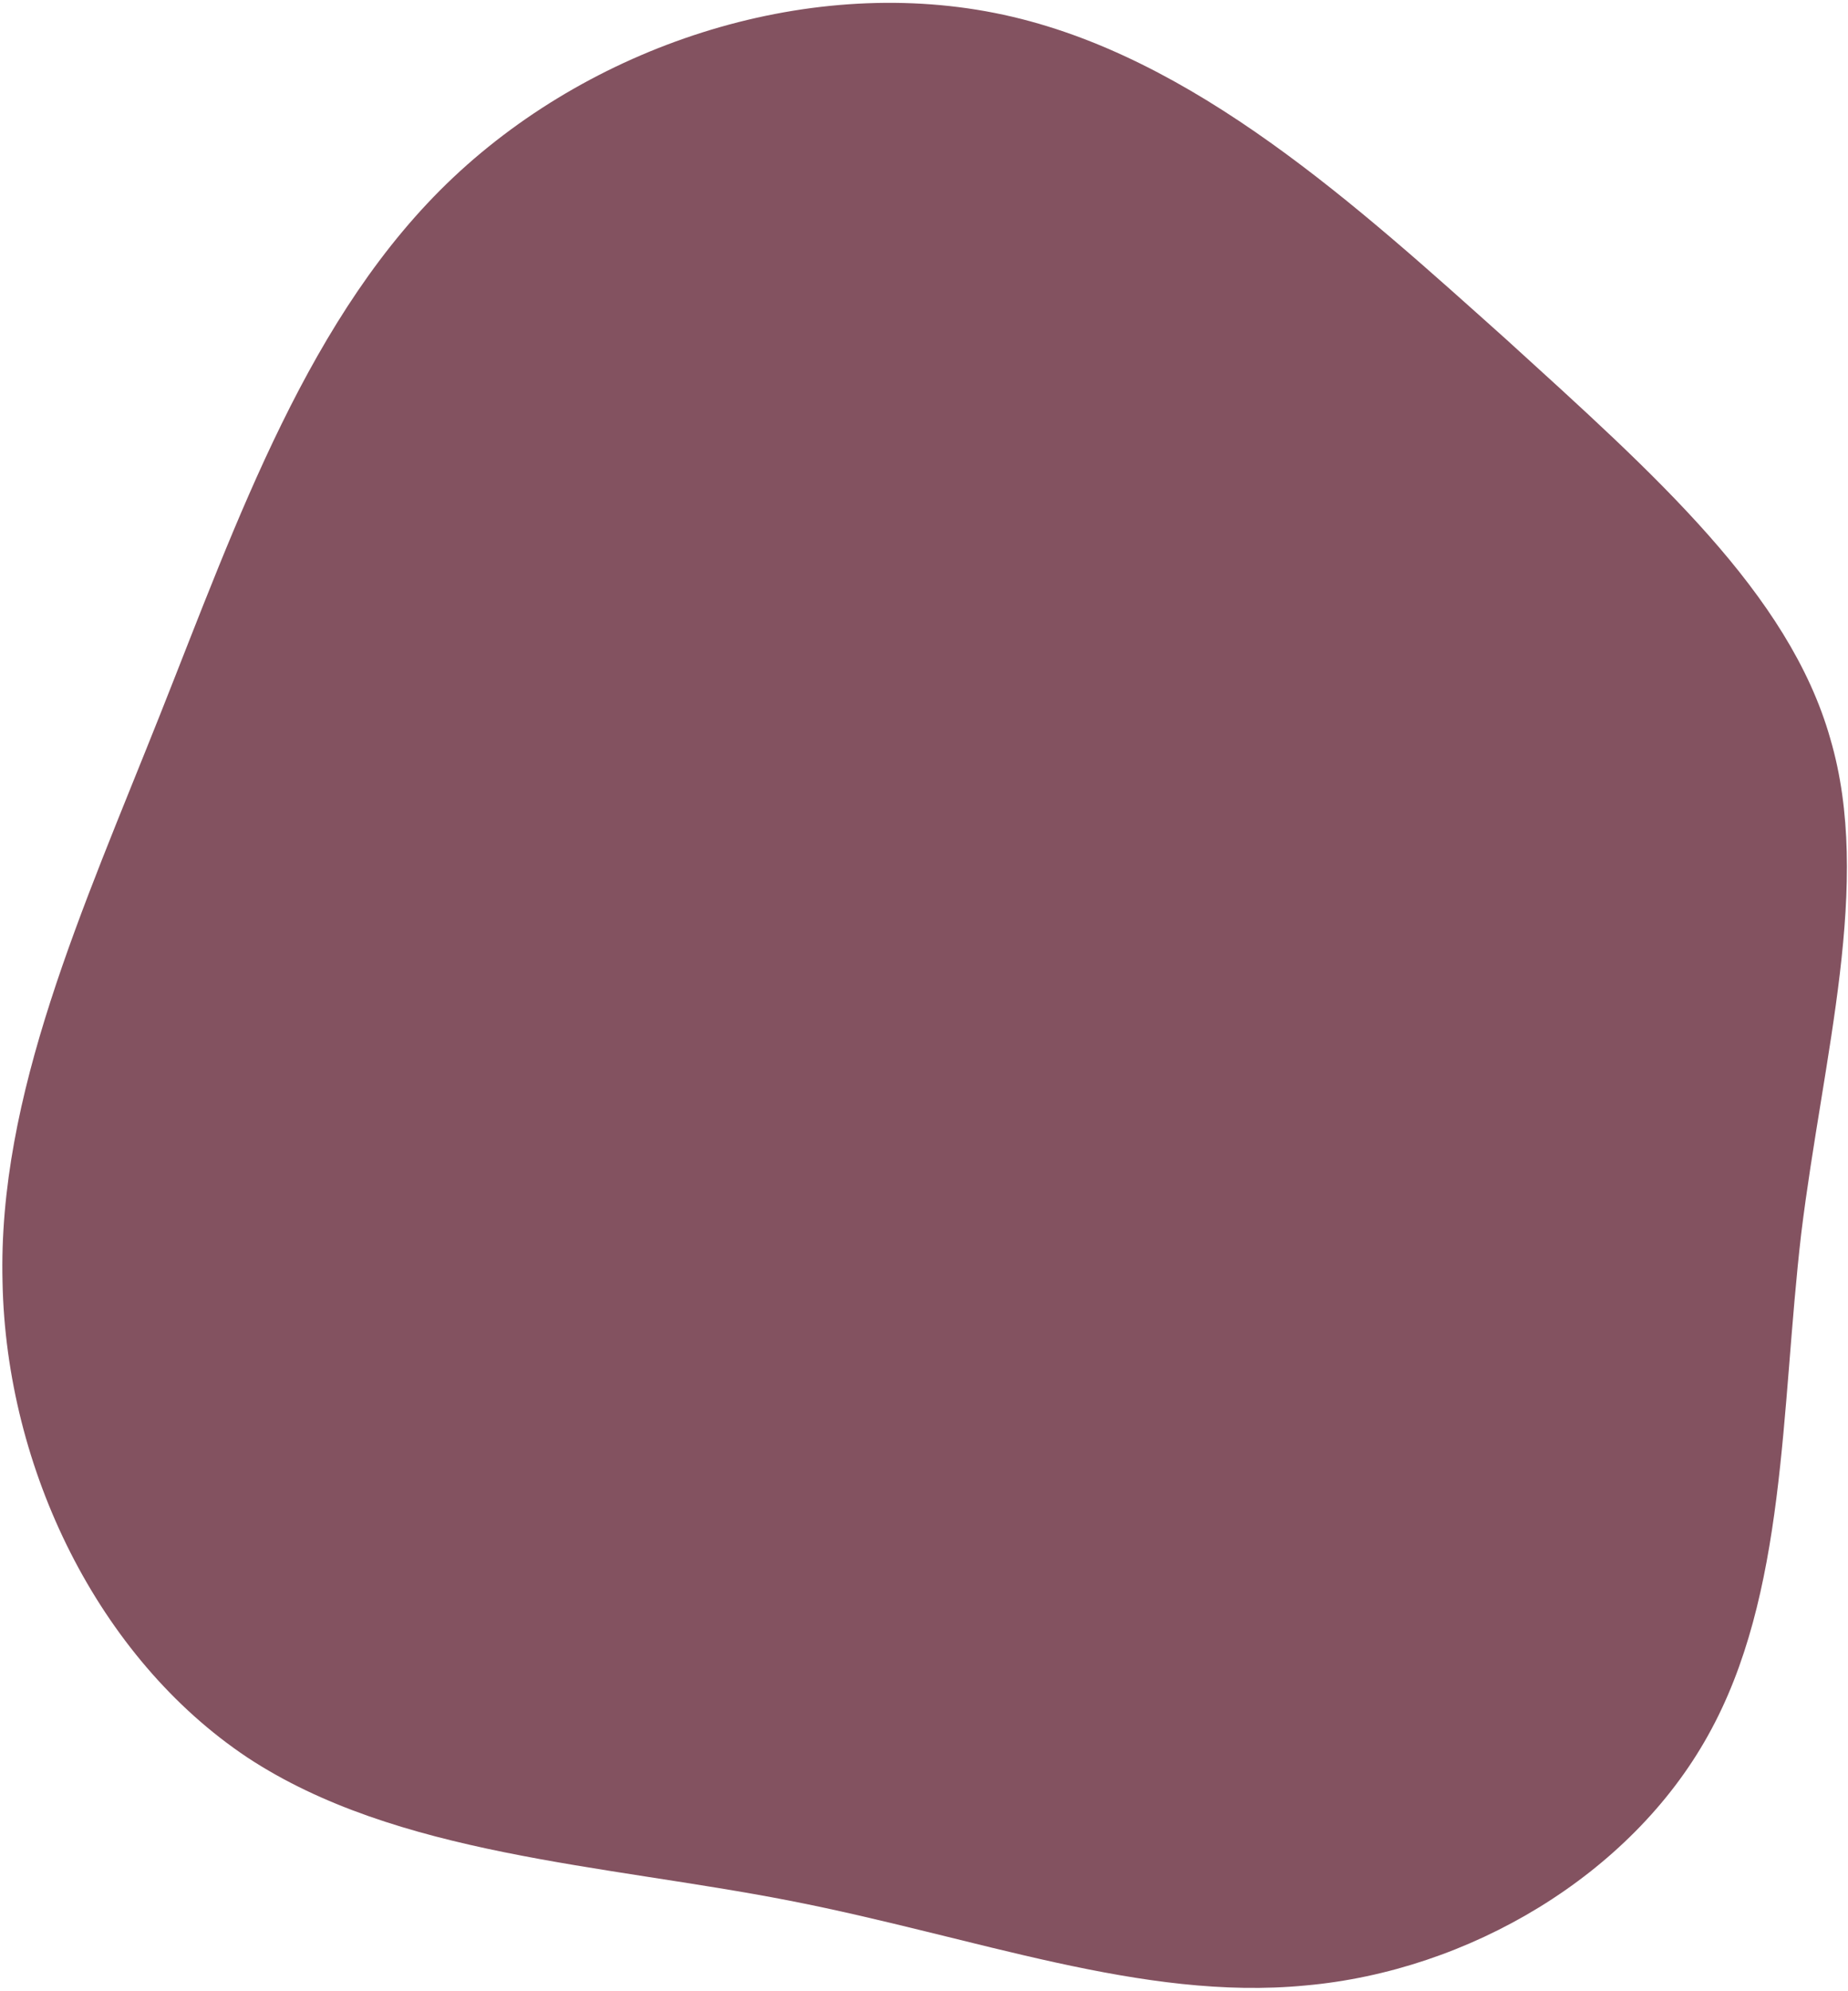 <svg width="417" height="449" viewBox="0 0 417 449" fill="none" xmlns="http://www.w3.org/2000/svg">
<path d="M339.986 76.639C373.353 106.998 403.711 133.801 413.01 166.621C422.583 199.168 411.369 238.005 406.446 278.209C401.797 318.14 403.164 359.712 385.387 391.438C367.883 422.891 331.507 444.497 294.585 447.779C257.662 451.335 220.193 436.839 178.074 428.634C135.955 420.429 89.46 418.514 55.819 396.361C22.179 373.934 1.393 331.268 0.572 289.149C-0.522 247.03 18.623 205.185 36.127 161.151C53.631 117.118 69.768 70.623 102.314 39.99C134.861 9.359 183.544 -5.957 226.483 3.341C269.423 12.64 306.345 46.554 339.986 76.639Z" fill="#4F091D" fill-opacity="0.7"/>
</svg>
